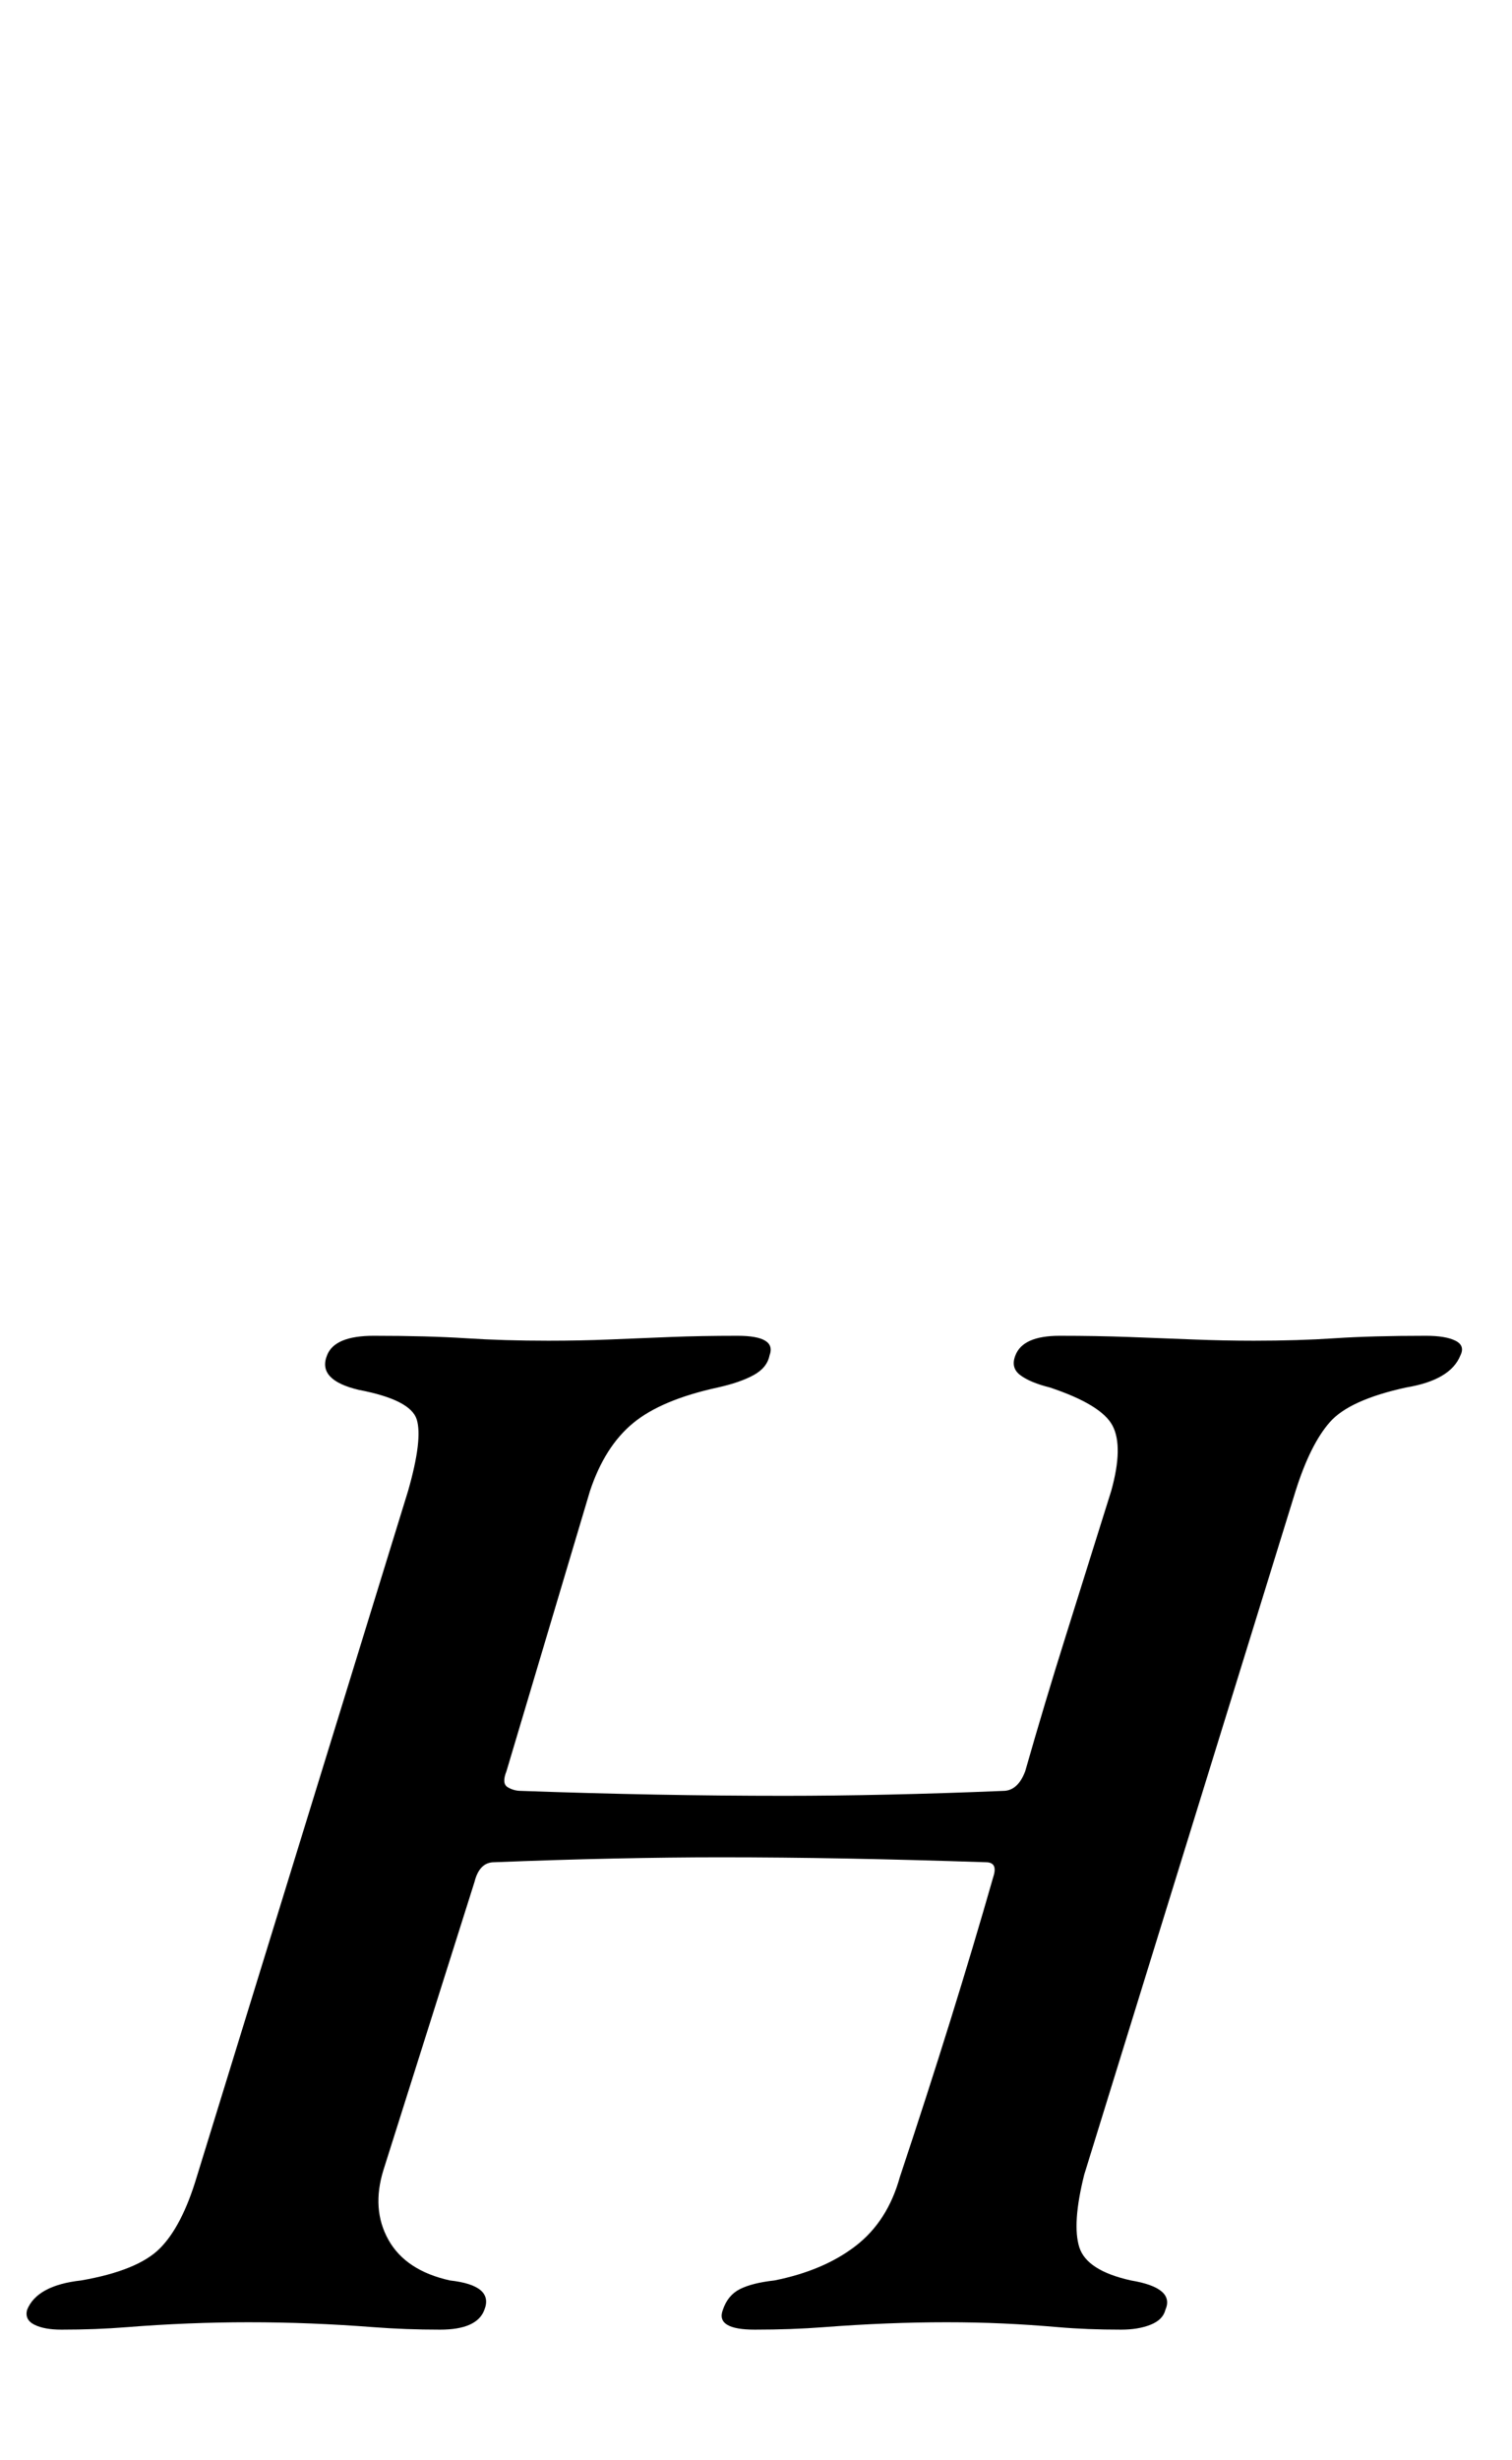<?xml version="1.0" standalone="no"?>
<!DOCTYPE svg PUBLIC "-//W3C//DTD SVG 1.1//EN" "http://www.w3.org/Graphics/SVG/1.1/DTD/svg11.dtd" >
<svg xmlns="http://www.w3.org/2000/svg" xmlns:xlink="http://www.w3.org/1999/xlink" version="1.1" viewBox="-82 0 615 1000">
  <g transform="matrix(1 0 0 -1 0 800)">
   <path fill="currentColor"
d="M-57 -147q-7 0 -11 2t-3 6q2 5 7.5 8t14.5 4q23 4 32 13t15 29l86 279q6 21 3.5 29t-23.5 12q-17 4 -13 14q3 8 19 8q22 0 37.5 -1t33.5 -1q13 0 25 0.5t24.5 1t27.5 0.5q16 0 13 -8q-1 -5 -6.5 -8t-14.5 -5q-23 -5 -34.5 -14.5t-17.5 -27.5l-34 -114q-2 -5 0.5 -6.5
t5.5 -1.5q28 -1 54.5 -1.5t52.5 -0.5q20 0 42.5 0.5t46.5 1.5q6 0 9 8q8 28 16.5 55t18.5 59q5 18 0.5 26.5t-25.5 15.5q-8 2 -12 5t-2 8q3 8 18 8t28.5 -0.5t26 -1t24.5 -0.5q18 0 33 1t37 1q8 0 12 -2t2 -6q-4 -10 -22 -13q-23 -5 -31 -14t-14 -28l-86 -278
q-5 -20 -2 -29.5t21 -13.5q18 -3 14 -12q-1 -4 -6 -6t-12 -2q-14 0 -25.5 1t-22.5 1.5t-23 0.5t-24.5 -0.5t-25.5 -1.5t-28 -1q-16 0 -13 8q2 6 7 8.5t14 3.5q20 4 33 14t18 28q11 33 20.5 63.5t17.5 58.5q2 6 -3 6q-30 1 -56.5 1.5t-51.5 0.5q-20 0 -43.5 -0.5t-48.5 -1.5
q-6 0 -8 -8l-37 -117q-5 -16 2 -28.5t25 -16.5q9 -1 12.5 -4t1.5 -8q-3 -8 -18 -8q-14 0 -27 1t-25.5 1.5t-25.5 0.5q-12 0 -24.5 -0.5t-25 -1.5t-26.5 -1z" />
  </g>

</svg>
